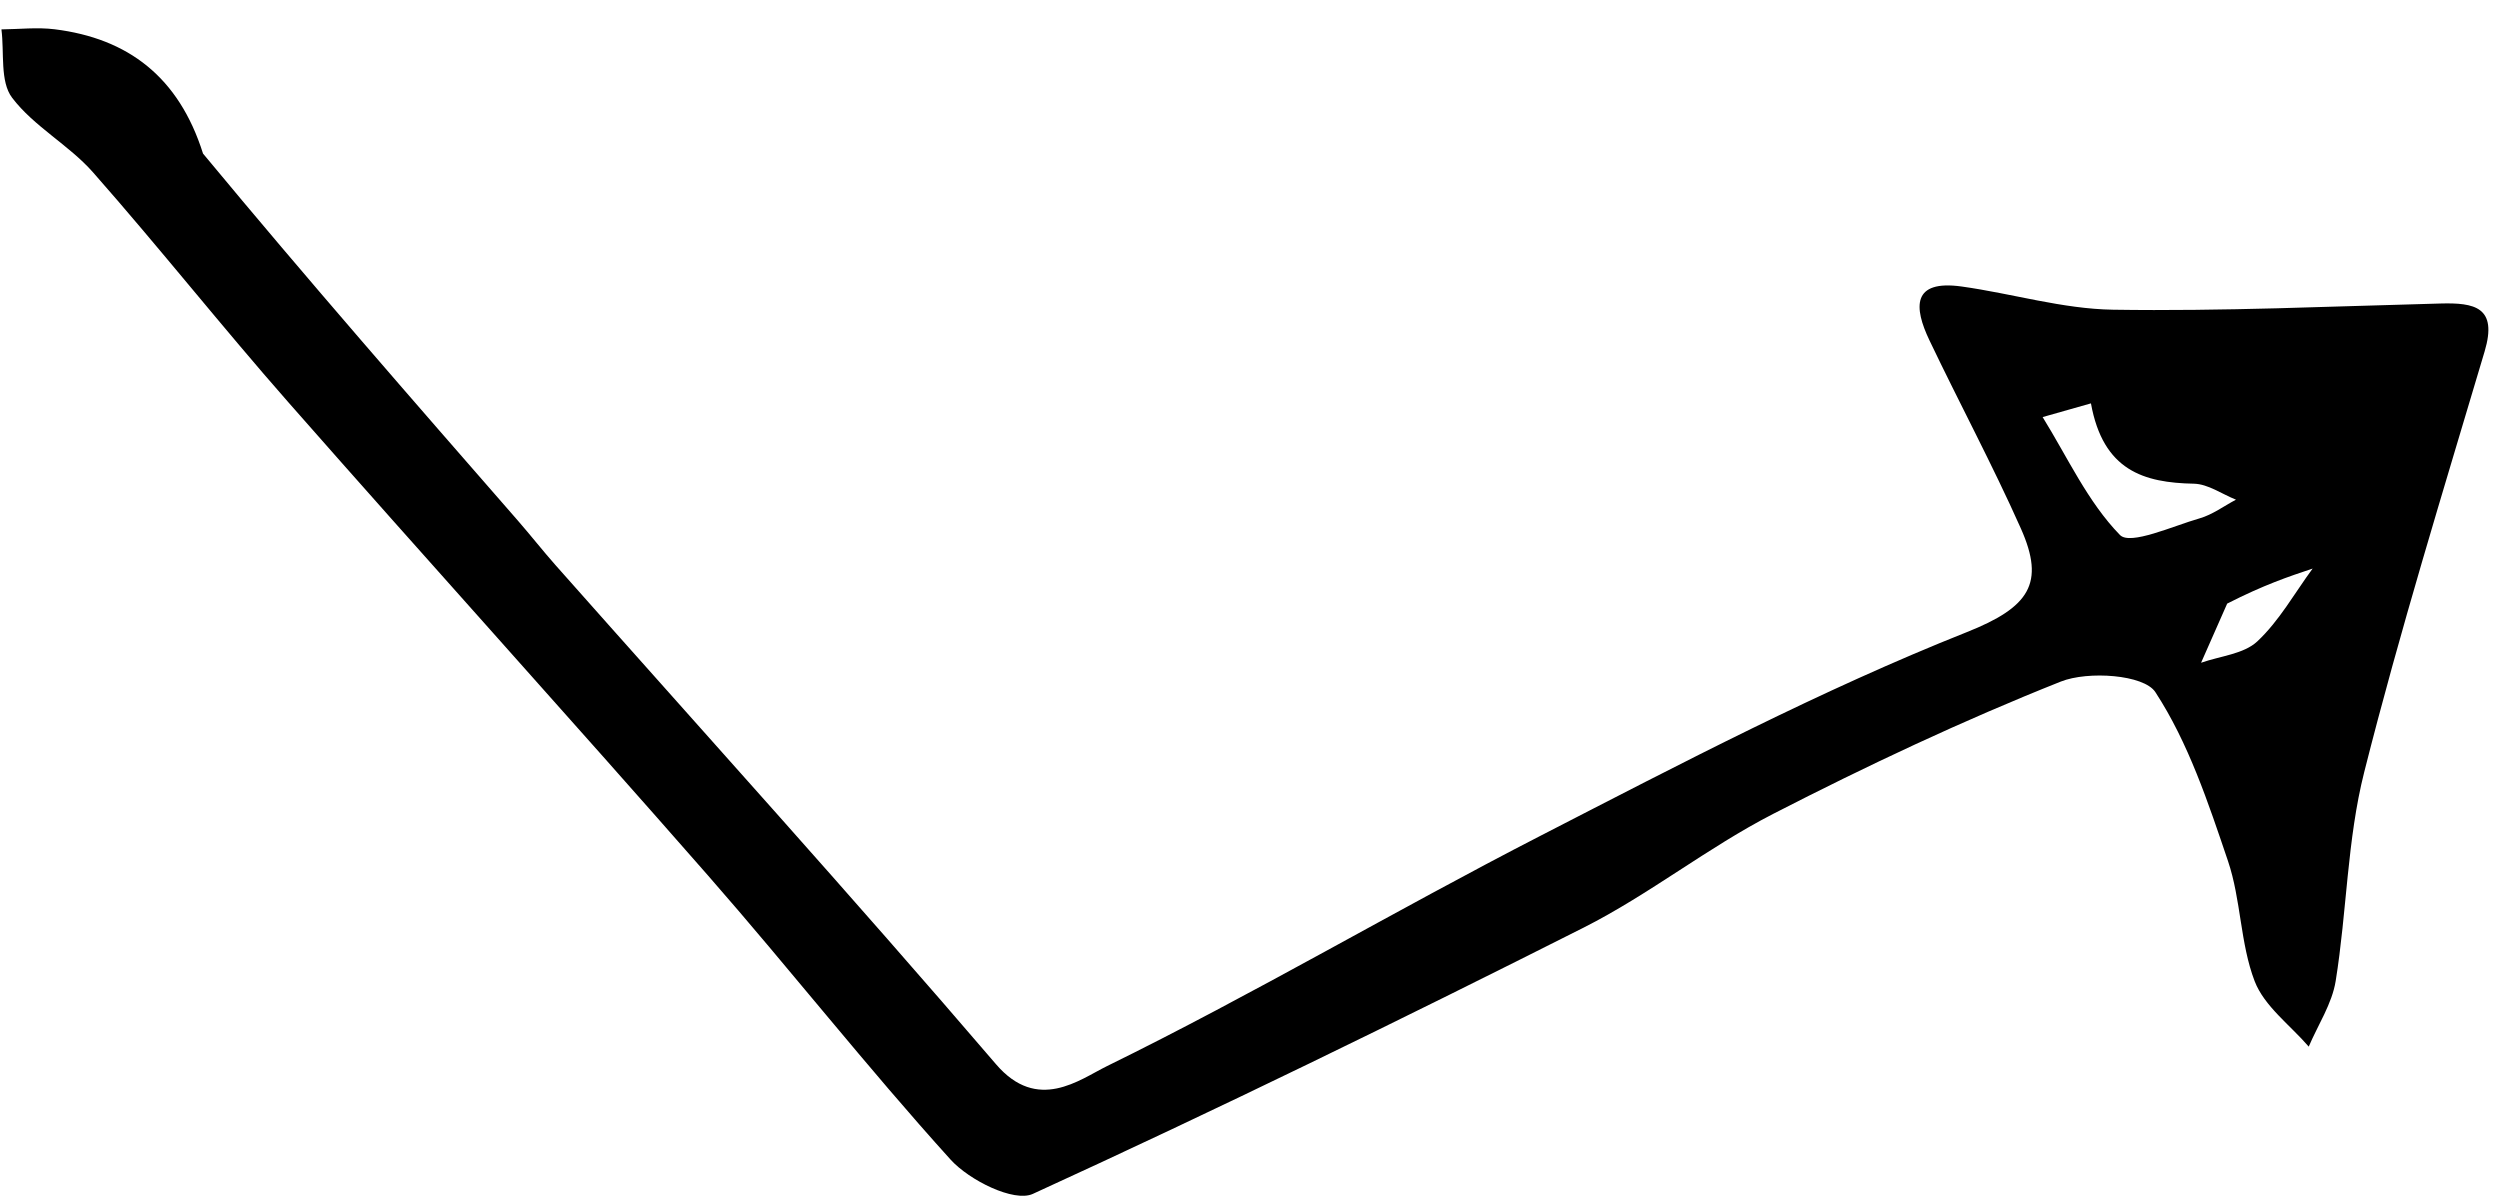 <svg width="77" height="37" viewBox="0 0 77 37" fill="none" xmlns="http://www.w3.org/2000/svg">
<path d="M6.253 4.73C9.476 8.619 12.715 12.327 15.952 16.037C16.344 16.487 16.713 16.957 17.108 17.404C21.641 22.52 26.231 27.587 30.677 32.778C31.957 34.273 33.251 33.251 34.088 32.84C38.615 30.619 42.967 28.045 47.455 25.738C51.768 23.521 56.082 21.257 60.577 19.47C62.505 18.703 62.997 17.969 62.243 16.278C61.369 14.316 60.35 12.418 59.425 10.478C58.945 9.47 58.879 8.609 60.423 8.825C61.981 9.043 63.527 9.515 65.083 9.539C68.443 9.591 71.807 9.435 75.168 9.348C76.211 9.32 76.934 9.453 76.527 10.822C75.247 15.129 73.918 19.426 72.818 23.78C72.291 25.865 72.284 28.076 71.939 30.214C71.827 30.915 71.395 31.563 71.109 32.236C70.536 31.571 69.739 30.991 69.443 30.22C68.996 29.054 69.025 27.71 68.622 26.52C68.015 24.727 67.403 22.876 66.385 21.317C66.032 20.777 64.312 20.659 63.474 20.992C60.456 22.192 57.504 23.583 54.613 25.068C52.6 26.102 50.798 27.549 48.779 28.569C43.17 31.399 37.523 34.158 31.811 36.772C31.229 37.038 29.853 36.352 29.278 35.716C26.706 32.874 24.334 29.852 21.808 26.967C17.529 22.082 13.169 17.268 8.881 12.39C6.836 10.064 4.913 7.632 2.865 5.308C2.121 4.464 1.043 3.895 0.372 3.009C-0.005 2.51 0.136 1.619 0.044 0.905C0.592 0.9 1.147 0.835 1.686 0.902C3.944 1.184 5.508 2.37 6.253 4.73ZM64.401 12.424C63.905 12.565 63.409 12.706 62.913 12.846C63.68 14.084 64.303 15.461 65.295 16.478C65.612 16.803 66.917 16.204 67.752 15.964C68.146 15.85 68.497 15.586 68.868 15.39C68.436 15.218 68.007 14.907 67.572 14.898C66.029 14.868 64.776 14.496 64.401 12.424ZM68.597 18.591C68.329 19.198 68.061 19.806 67.793 20.413C68.382 20.205 69.11 20.145 69.527 19.753C70.202 19.121 70.672 18.27 71.229 17.512C70.482 17.762 69.735 18.011 68.597 18.591Z" fill="black"/>
</svg>
